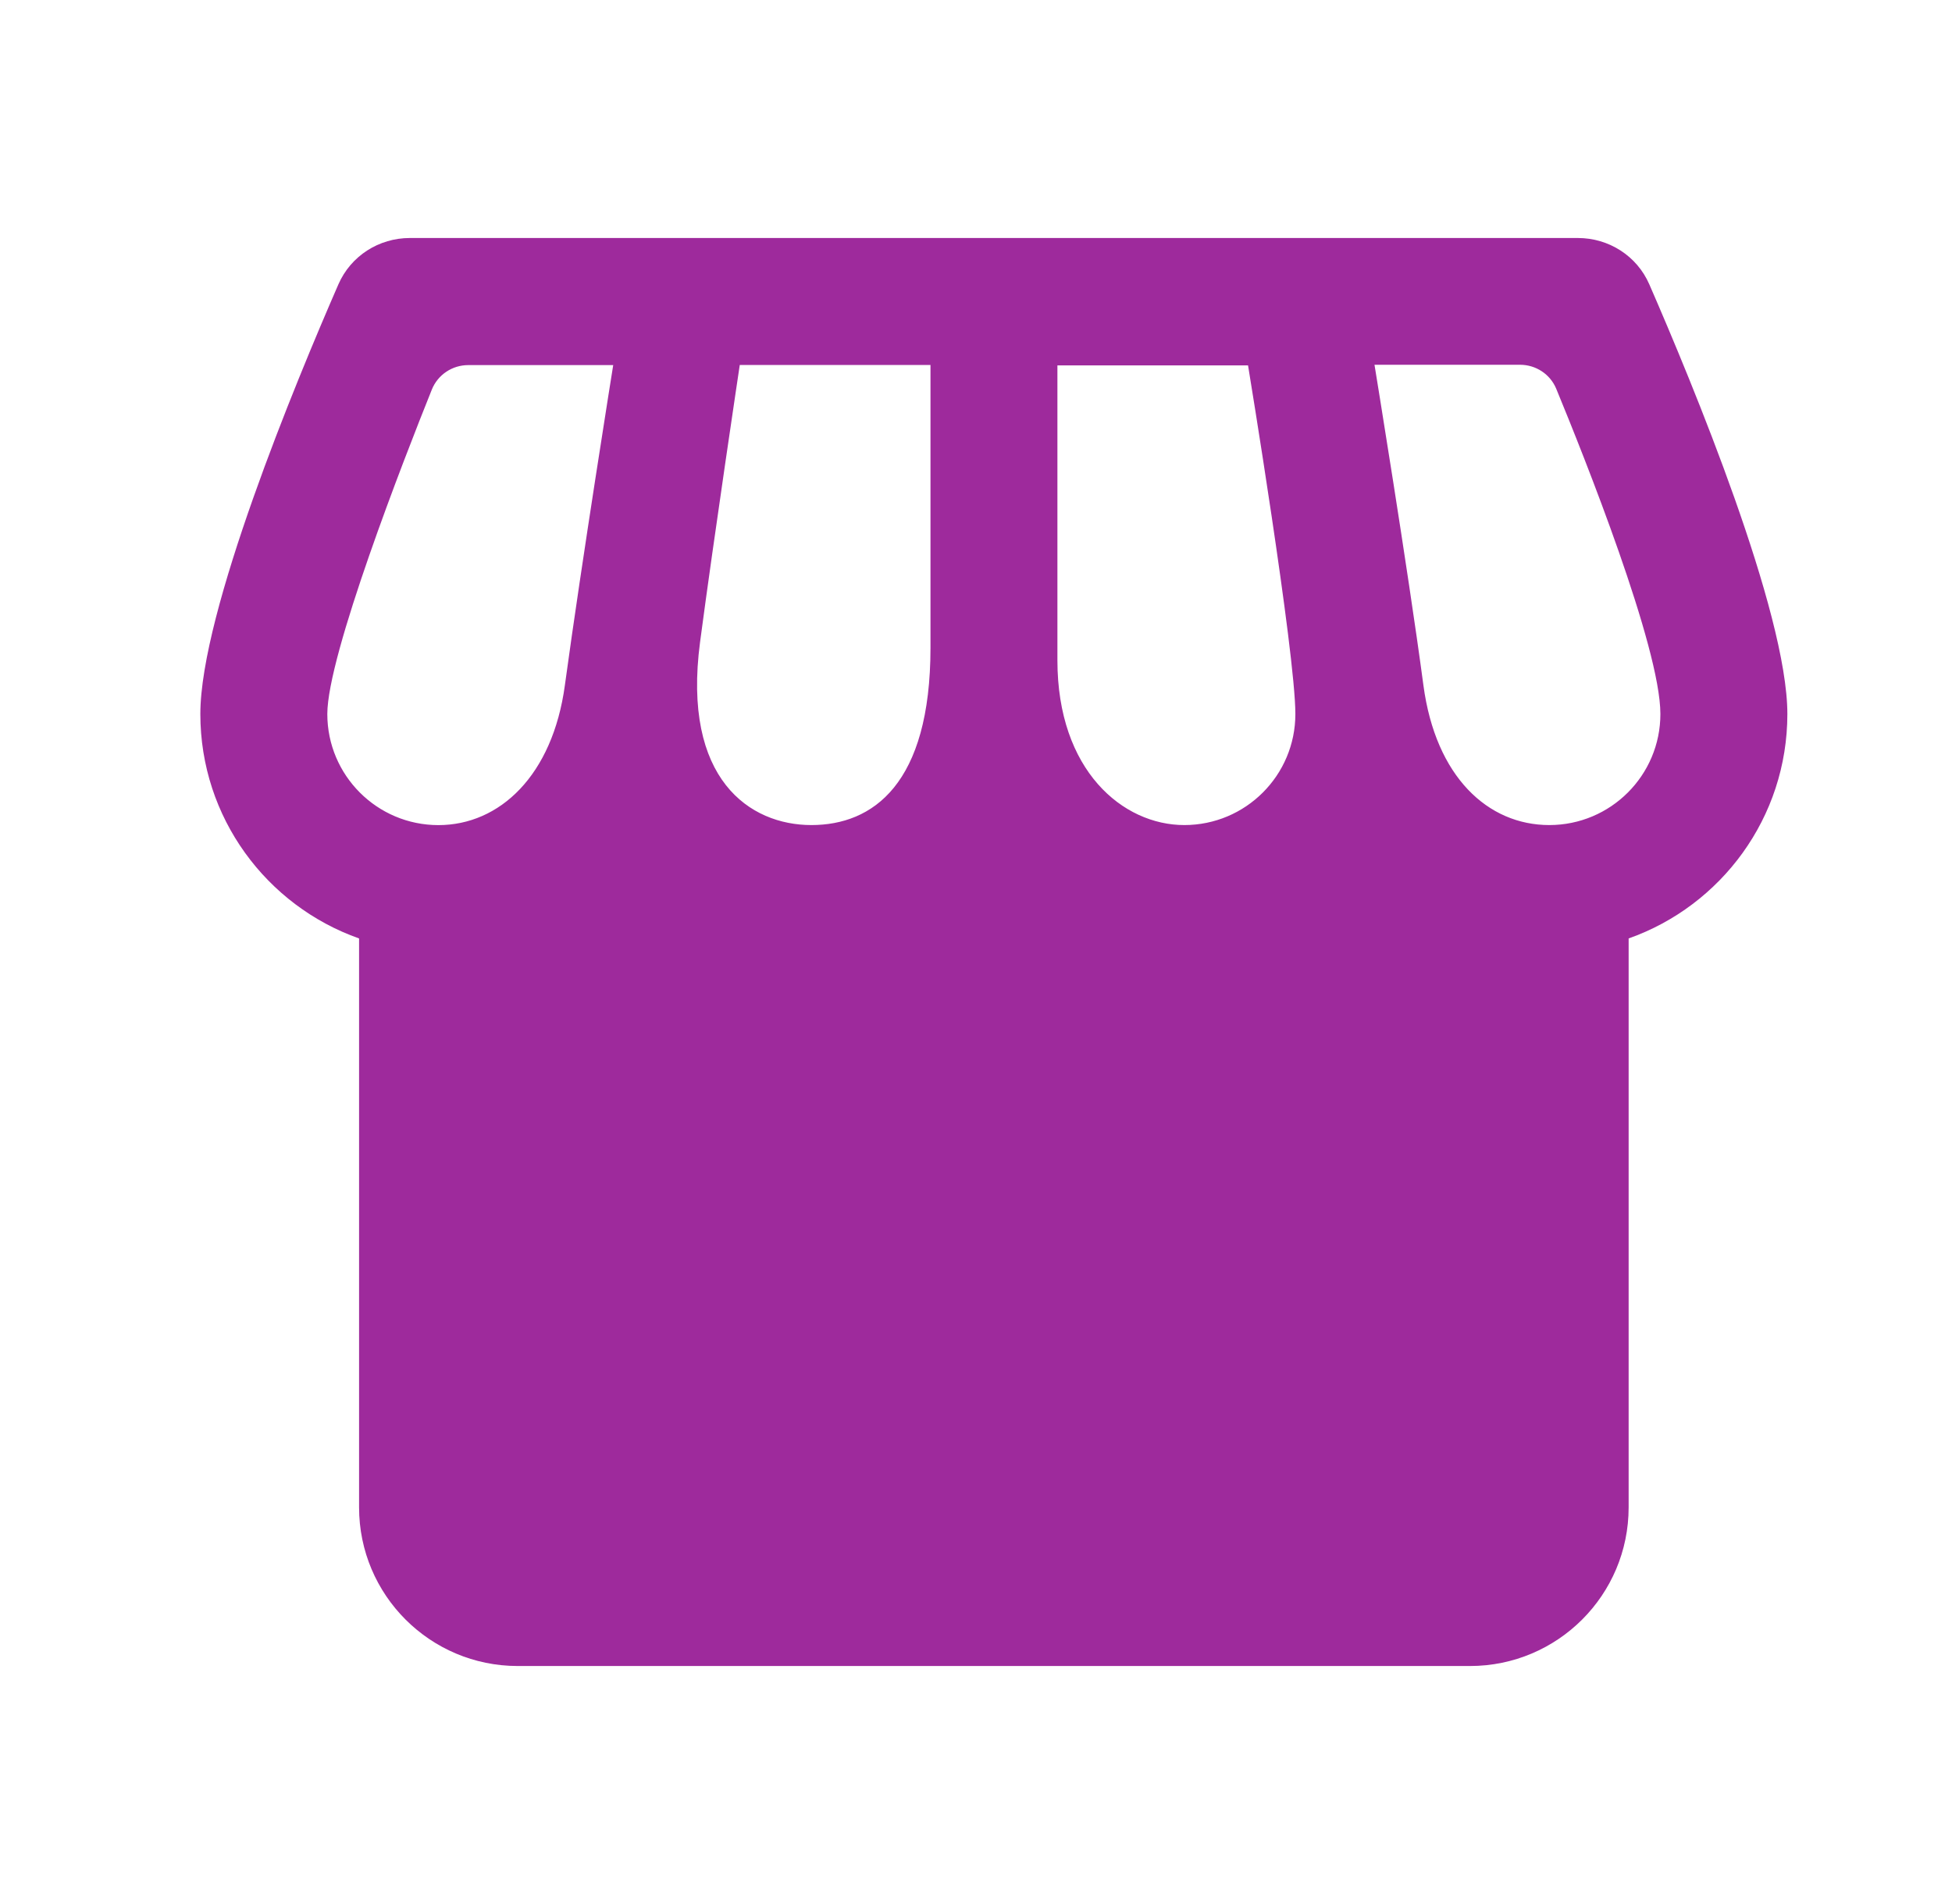 <svg width="41" height="40" viewBox="0 0 41 40" fill="none" xmlns="http://www.w3.org/2000/svg">
<g clip-path="url(#clip0_2187_827)">
<path fill-rule="evenodd" clip-rule="evenodd" d="M34.208 19.715C36.15 19.029 37.542 17.177 37.542 15C37.542 12.862 35.544 8.041 34.642 5.973C34.382 5.376 33.792 5 33.141 5H8.609C7.958 5 7.369 5.376 7.108 5.973C6.206 8.041 4.208 12.862 4.208 15C4.208 17.177 5.6 19.029 7.542 19.715V21.457V31.667C7.542 33.508 9.034 35 10.875 35H30.875C32.716 35 34.208 33.508 34.208 31.667V19.715ZM34.875 15C34.875 16.289 33.83 17.333 32.542 17.333C31.253 17.333 30.154 16.322 29.897 14.393C29.575 11.973 28.87 7.663 28.87 7.663H31.926C32.26 7.663 32.561 7.861 32.688 8.169C33.274 9.589 34.875 13.596 34.875 15ZM17.042 17.333C18.33 17.333 19.544 16.477 19.544 13.607V7.668H15.538C15.538 7.668 15.001 11.245 14.704 13.49C14.323 16.376 15.753 17.333 17.042 17.333ZM24.875 17.333C26.164 17.333 27.208 16.289 27.208 15C27.208 13.711 26.214 7.676 26.214 7.676H22.21V13.871C22.21 16.19 23.586 17.333 24.875 17.333ZM9.208 17.334C10.497 17.334 11.606 16.289 11.864 14.401C12.223 11.767 12.88 7.67 12.88 7.67L9.836 7.67C9.499 7.67 9.196 7.872 9.07 8.185C8.485 9.641 6.875 13.766 6.875 15C6.875 16.289 7.92 17.334 9.208 17.334Z" fill="#9E2A9C"/>
</g>
<defs>
<clipPath id="clip0_2187_827">
<rect width="40" height="40" fill="white" transform="translate(0.875)"/>
</clipPath>
</defs>
</svg>
